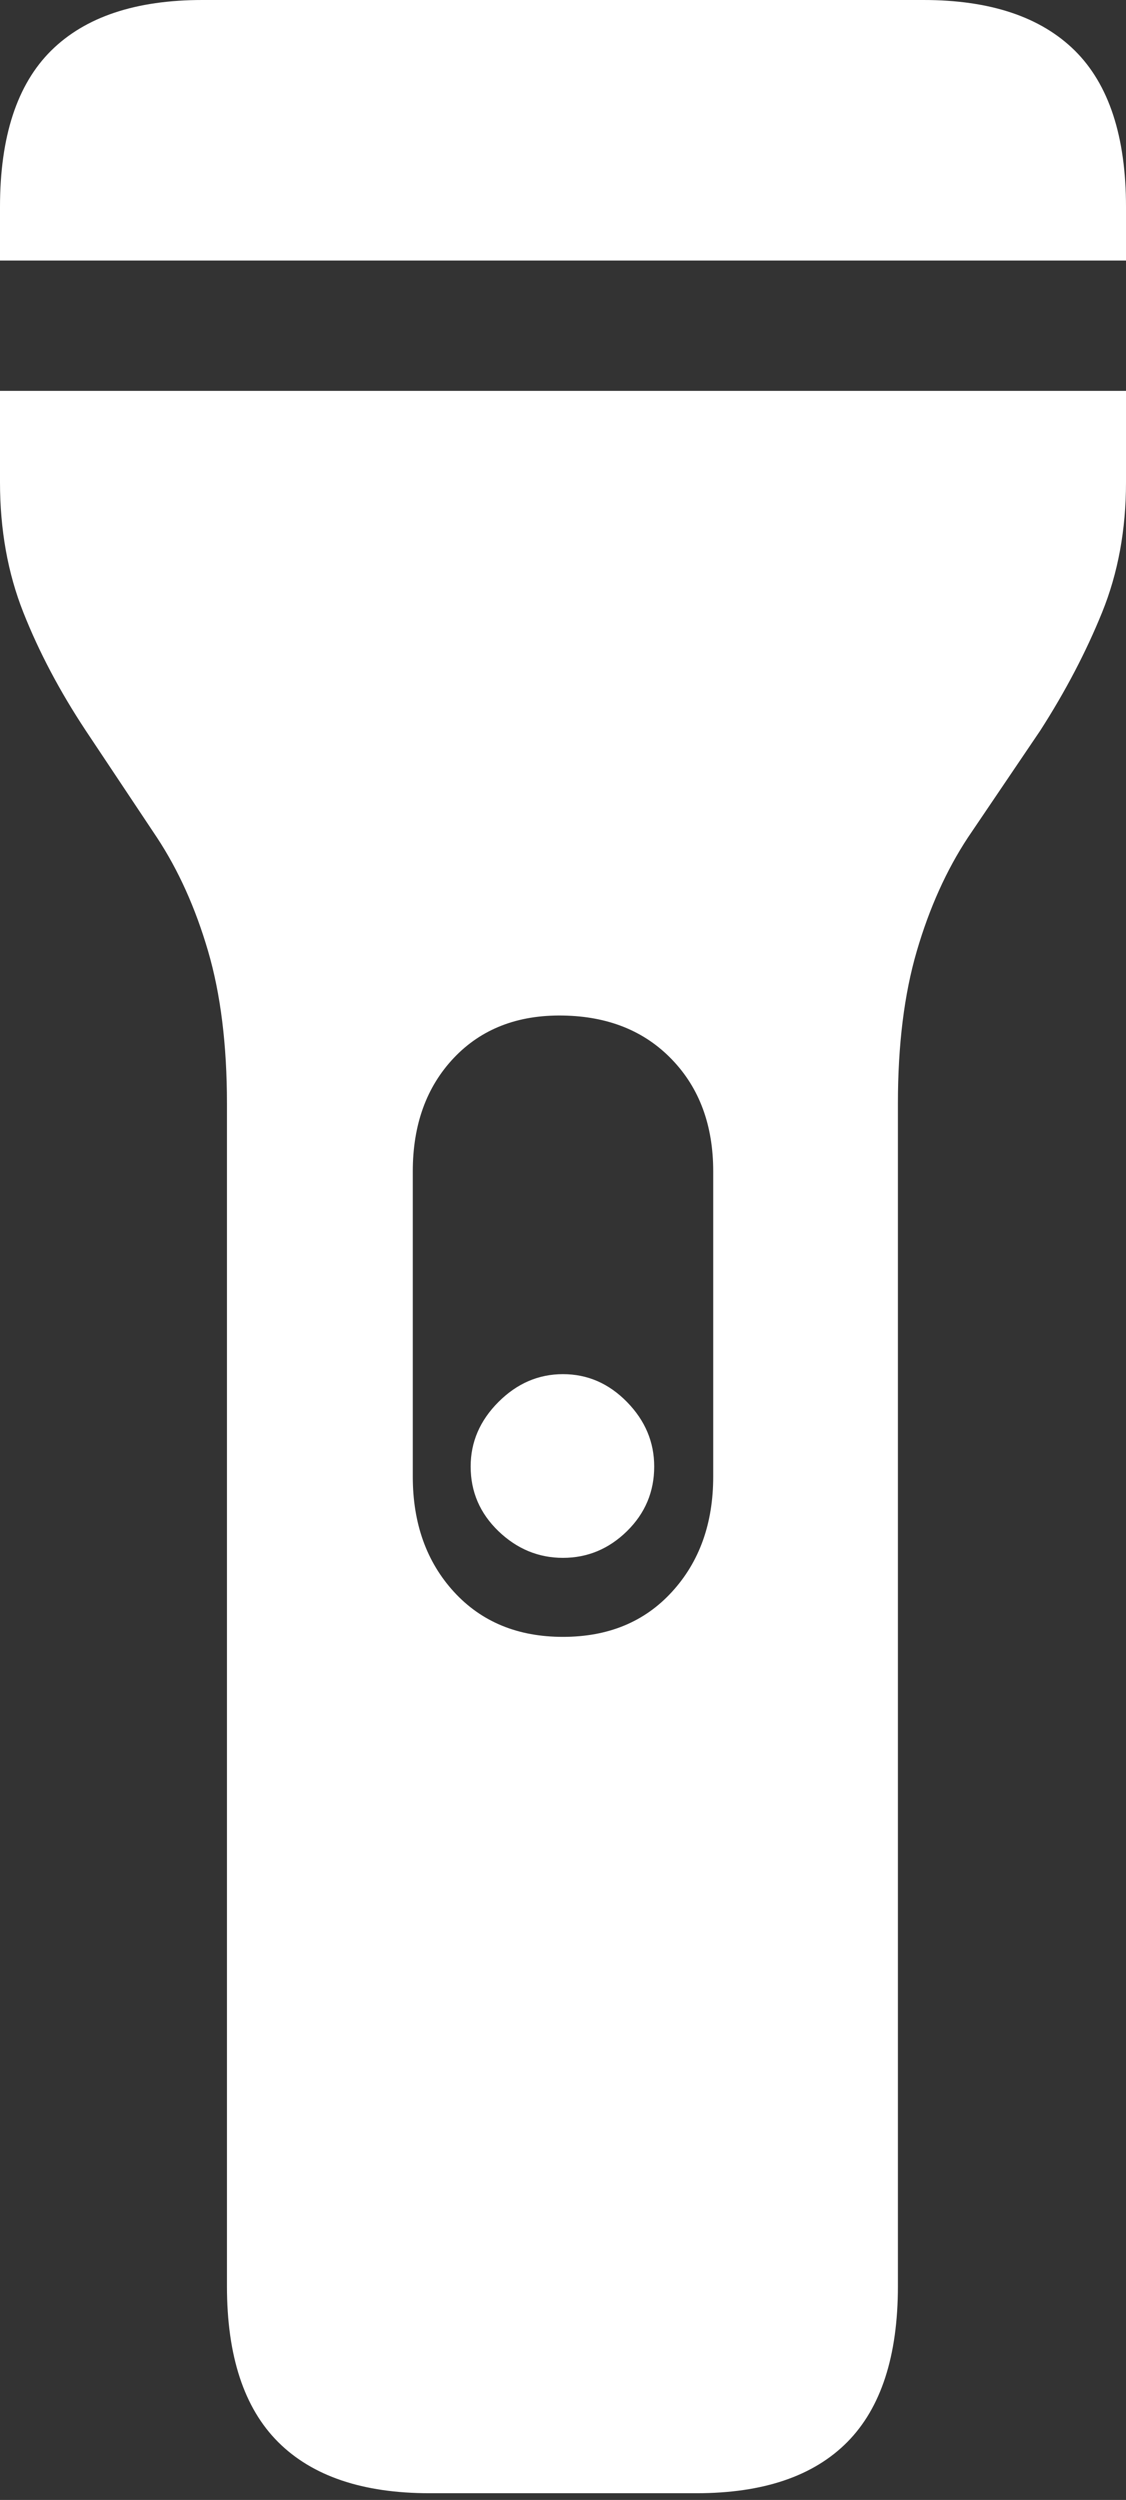 <?xml version="1.0" encoding="UTF-8"?>
<!--Generator: Apple Native CoreSVG 175.5-->
<!DOCTYPE svg
PUBLIC "-//W3C//DTD SVG 1.1//EN"
       "http://www.w3.org/Graphics/SVG/1.1/DTD/svg11.dtd">
<svg version="1.1" xmlns="http://www.w3.org/2000/svg" xmlns:xlink="http://www.w3.org/1999/xlink" width="9.883" height="21.924">
 <rect width="100%" height="100%" fill="#333333" stroke="none"/>
 <g>
  <rect height="21.924" opacity="0" width="9.883" x="0" y="0"/>
  <path d="M3.77 21.865L6.113 21.865Q6.992 21.865 7.437 21.416Q7.881 20.967 7.881 20.049L7.881 9.678Q7.881 8.906 8.047 8.34Q8.213 7.773 8.496 7.344L9.131 6.406Q9.463 5.889 9.673 5.371Q9.883 4.854 9.883 4.229L9.883 3.428L0 3.428L0 4.229Q0 4.854 0.205 5.371Q0.41 5.889 0.752 6.406L1.377 7.344Q1.66 7.773 1.826 8.34Q1.992 8.906 1.992 9.678L1.992 20.049Q1.992 20.967 2.441 21.416Q2.891 21.865 3.77 21.865ZM4.941 14.355Q4.346 14.355 3.984 13.96Q3.623 13.565 3.623 12.949L3.623 10.273Q3.623 9.658 3.984 9.277Q4.346 8.896 4.941 8.906Q5.537 8.916 5.898 9.292Q6.26 9.668 6.26 10.273L6.26 12.949Q6.26 13.565 5.898 13.96Q5.537 14.355 4.941 14.355ZM4.941 13.662Q5.264 13.662 5.503 13.428Q5.742 13.193 5.742 12.861Q5.742 12.539 5.503 12.295Q5.264 12.051 4.941 12.051Q4.619 12.051 4.375 12.295Q4.131 12.539 4.131 12.861Q4.131 13.193 4.375 13.428Q4.619 13.662 4.941 13.662ZM0 2.285L9.883 2.285L9.883 1.816Q9.883 0.889 9.434 0.444Q8.984 0 8.105 0L1.777 0Q0.898 0 0.449 0.444Q0 0.889 0 1.816Z" fill="#ffffff"/>
 </g>
</svg>
